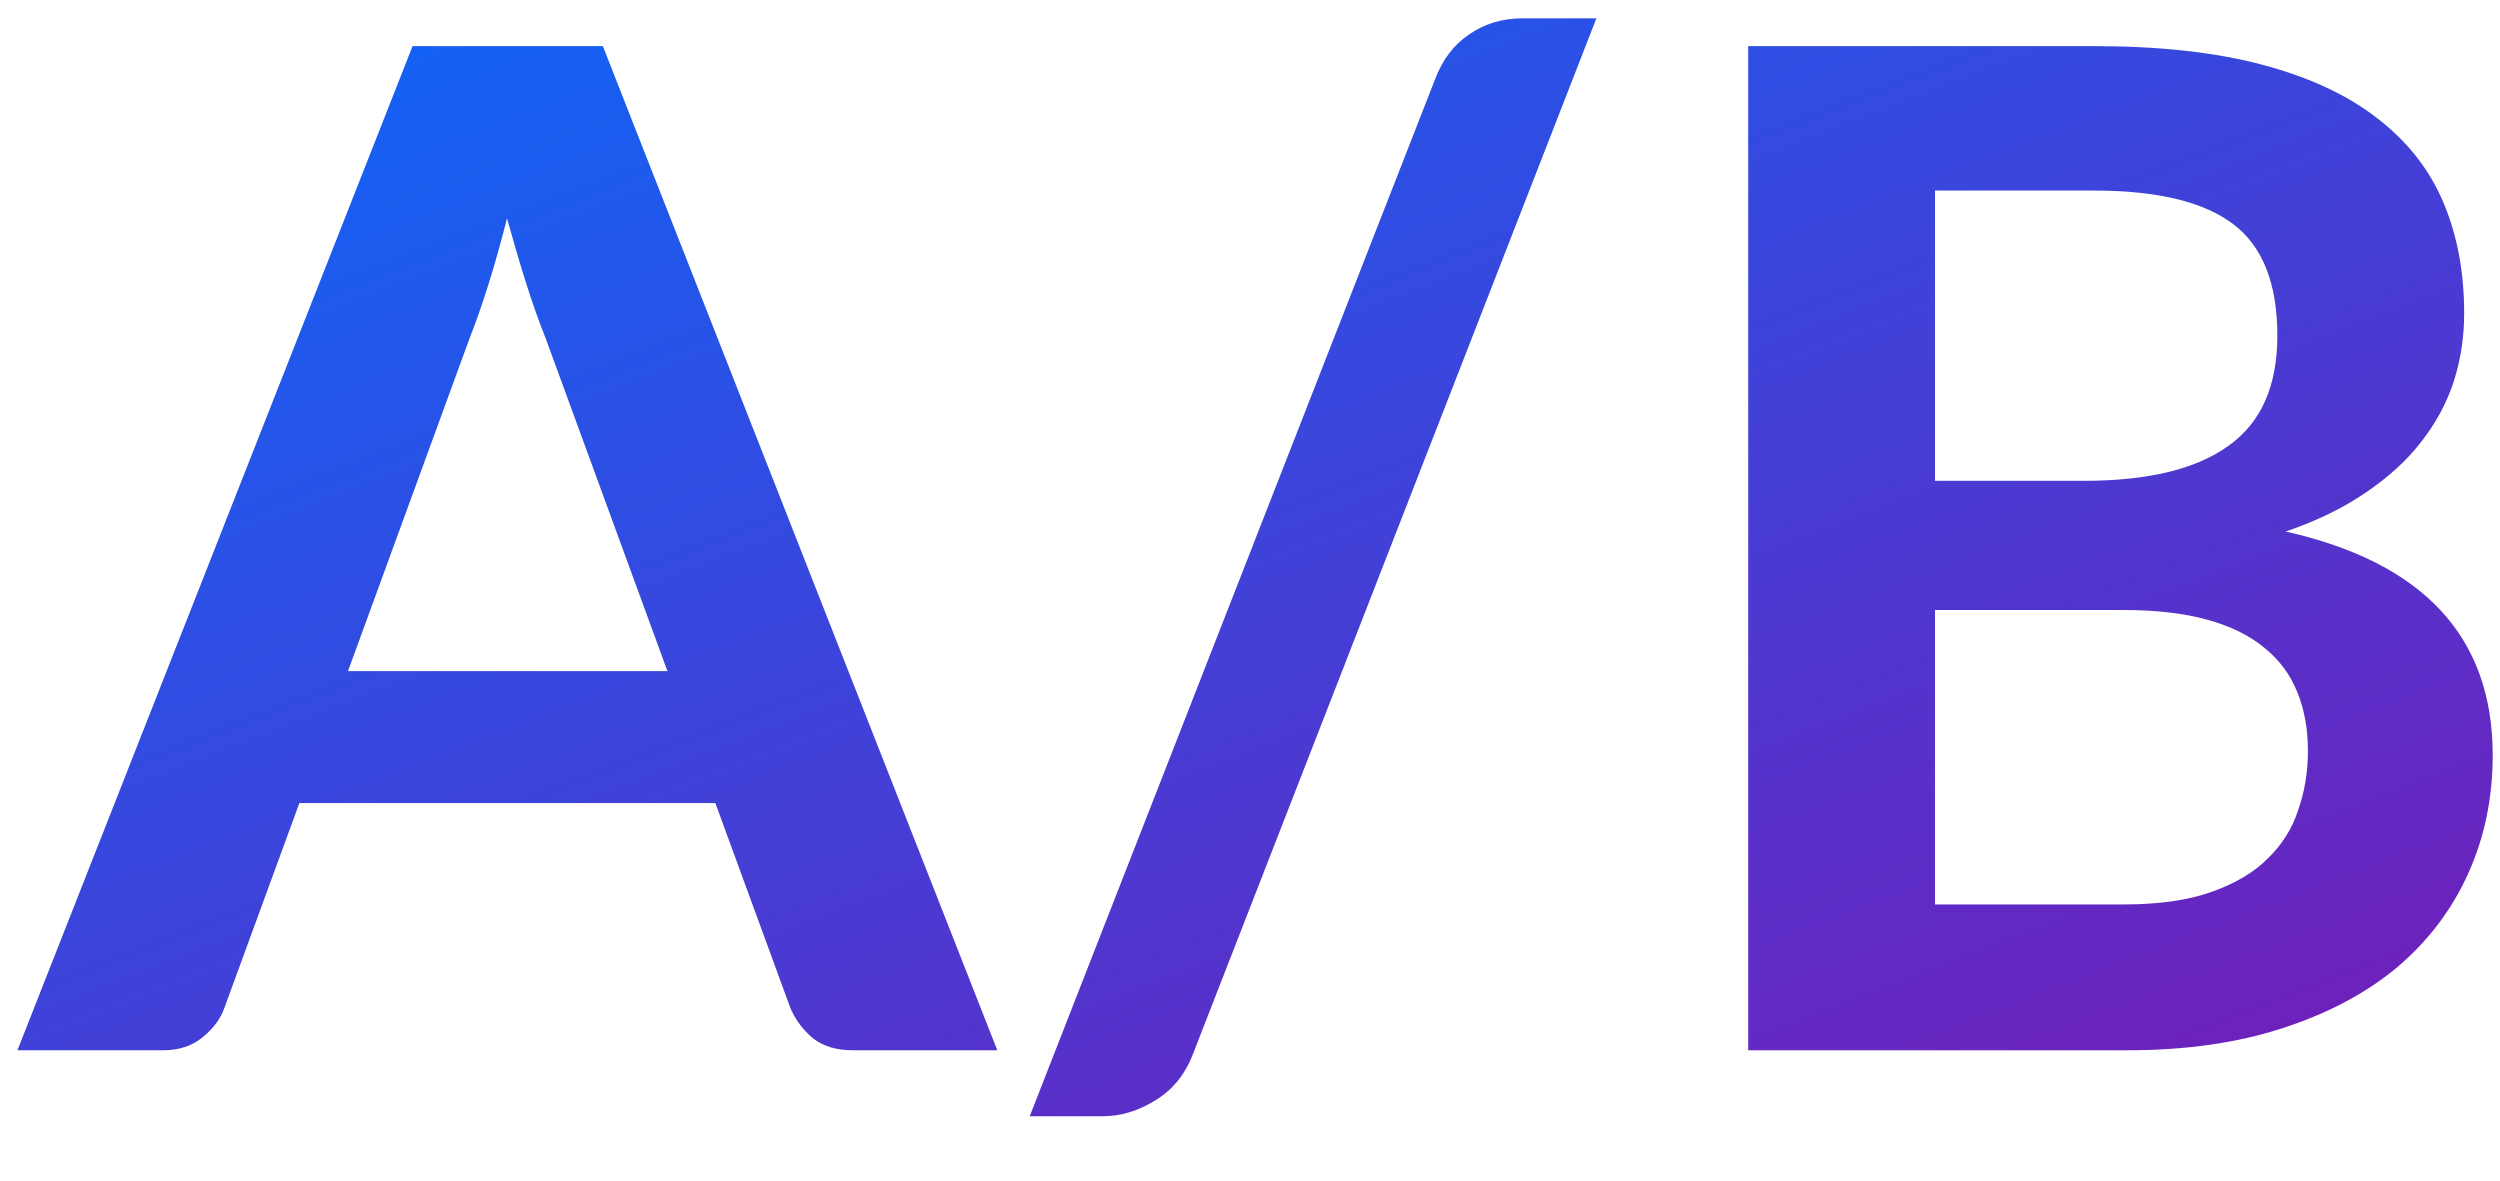 <svg width="36" height="17" viewBox="0 0 36 17" fill="none" xmlns="http://www.w3.org/2000/svg">
<path d="M9.611 9.664L7.851 4.854C7.765 4.641 7.675 4.388 7.581 4.094C7.488 3.801 7.395 3.484 7.301 3.144C7.215 3.484 7.125 3.804 7.031 4.104C6.938 4.398 6.848 4.654 6.761 4.874L5.011 9.664H9.611ZM14.361 15.124H12.281C12.048 15.124 11.858 15.068 11.711 14.954C11.565 14.834 11.455 14.688 11.381 14.514L10.301 11.564H4.311L3.231 14.514C3.178 14.668 3.075 14.808 2.921 14.934C2.768 15.061 2.578 15.124 2.351 15.124H0.251L5.941 0.664H8.681L14.361 15.124ZM17.188 15.154C17.075 15.461 16.891 15.691 16.638 15.844C16.391 15.998 16.138 16.074 15.878 16.074H14.828L20.668 1.134C20.775 0.854 20.938 0.641 21.158 0.494C21.378 0.341 21.635 0.264 21.928 0.264H22.988L17.188 15.154ZM30.584 13.024C31.084 13.024 31.505 12.964 31.845 12.844C32.184 12.724 32.455 12.564 32.654 12.364C32.861 12.164 33.008 11.931 33.094 11.664C33.188 11.398 33.234 11.114 33.234 10.814C33.234 10.501 33.184 10.221 33.084 9.974C32.984 9.721 32.828 9.508 32.614 9.334C32.401 9.154 32.124 9.018 31.785 8.924C31.451 8.831 31.048 8.784 30.575 8.784H27.864V13.024H30.584ZM27.864 2.744V6.924H30.005C30.924 6.924 31.618 6.758 32.084 6.424C32.558 6.091 32.794 5.561 32.794 4.834C32.794 4.081 32.581 3.544 32.154 3.224C31.728 2.904 31.061 2.744 30.154 2.744H27.864ZM30.154 0.664C31.101 0.664 31.911 0.754 32.584 0.934C33.258 1.114 33.808 1.371 34.234 1.704C34.668 2.038 34.984 2.441 35.184 2.914C35.385 3.388 35.484 3.921 35.484 4.514C35.484 4.854 35.434 5.181 35.334 5.494C35.234 5.801 35.078 6.091 34.864 6.364C34.658 6.631 34.391 6.874 34.065 7.094C33.745 7.314 33.361 7.501 32.914 7.654C34.901 8.101 35.895 9.174 35.895 10.874C35.895 11.488 35.778 12.054 35.544 12.574C35.311 13.094 34.971 13.544 34.525 13.924C34.078 14.298 33.528 14.591 32.874 14.804C32.221 15.018 31.474 15.124 30.634 15.124H25.174V0.664H30.154Z" fill="url(#paint0_linear_5729_228501)"/>
<defs>
<linearGradient id="paint0_linear_5729_228501" x1="4.999" y1="-1.956" x2="18.545" y2="33.124" gradientUnits="userSpaceOnUse">
<stop stop-color="#0869FB"/>
<stop offset="1" stop-color="#9C009F"/>
</linearGradient>
</defs>
</svg>
